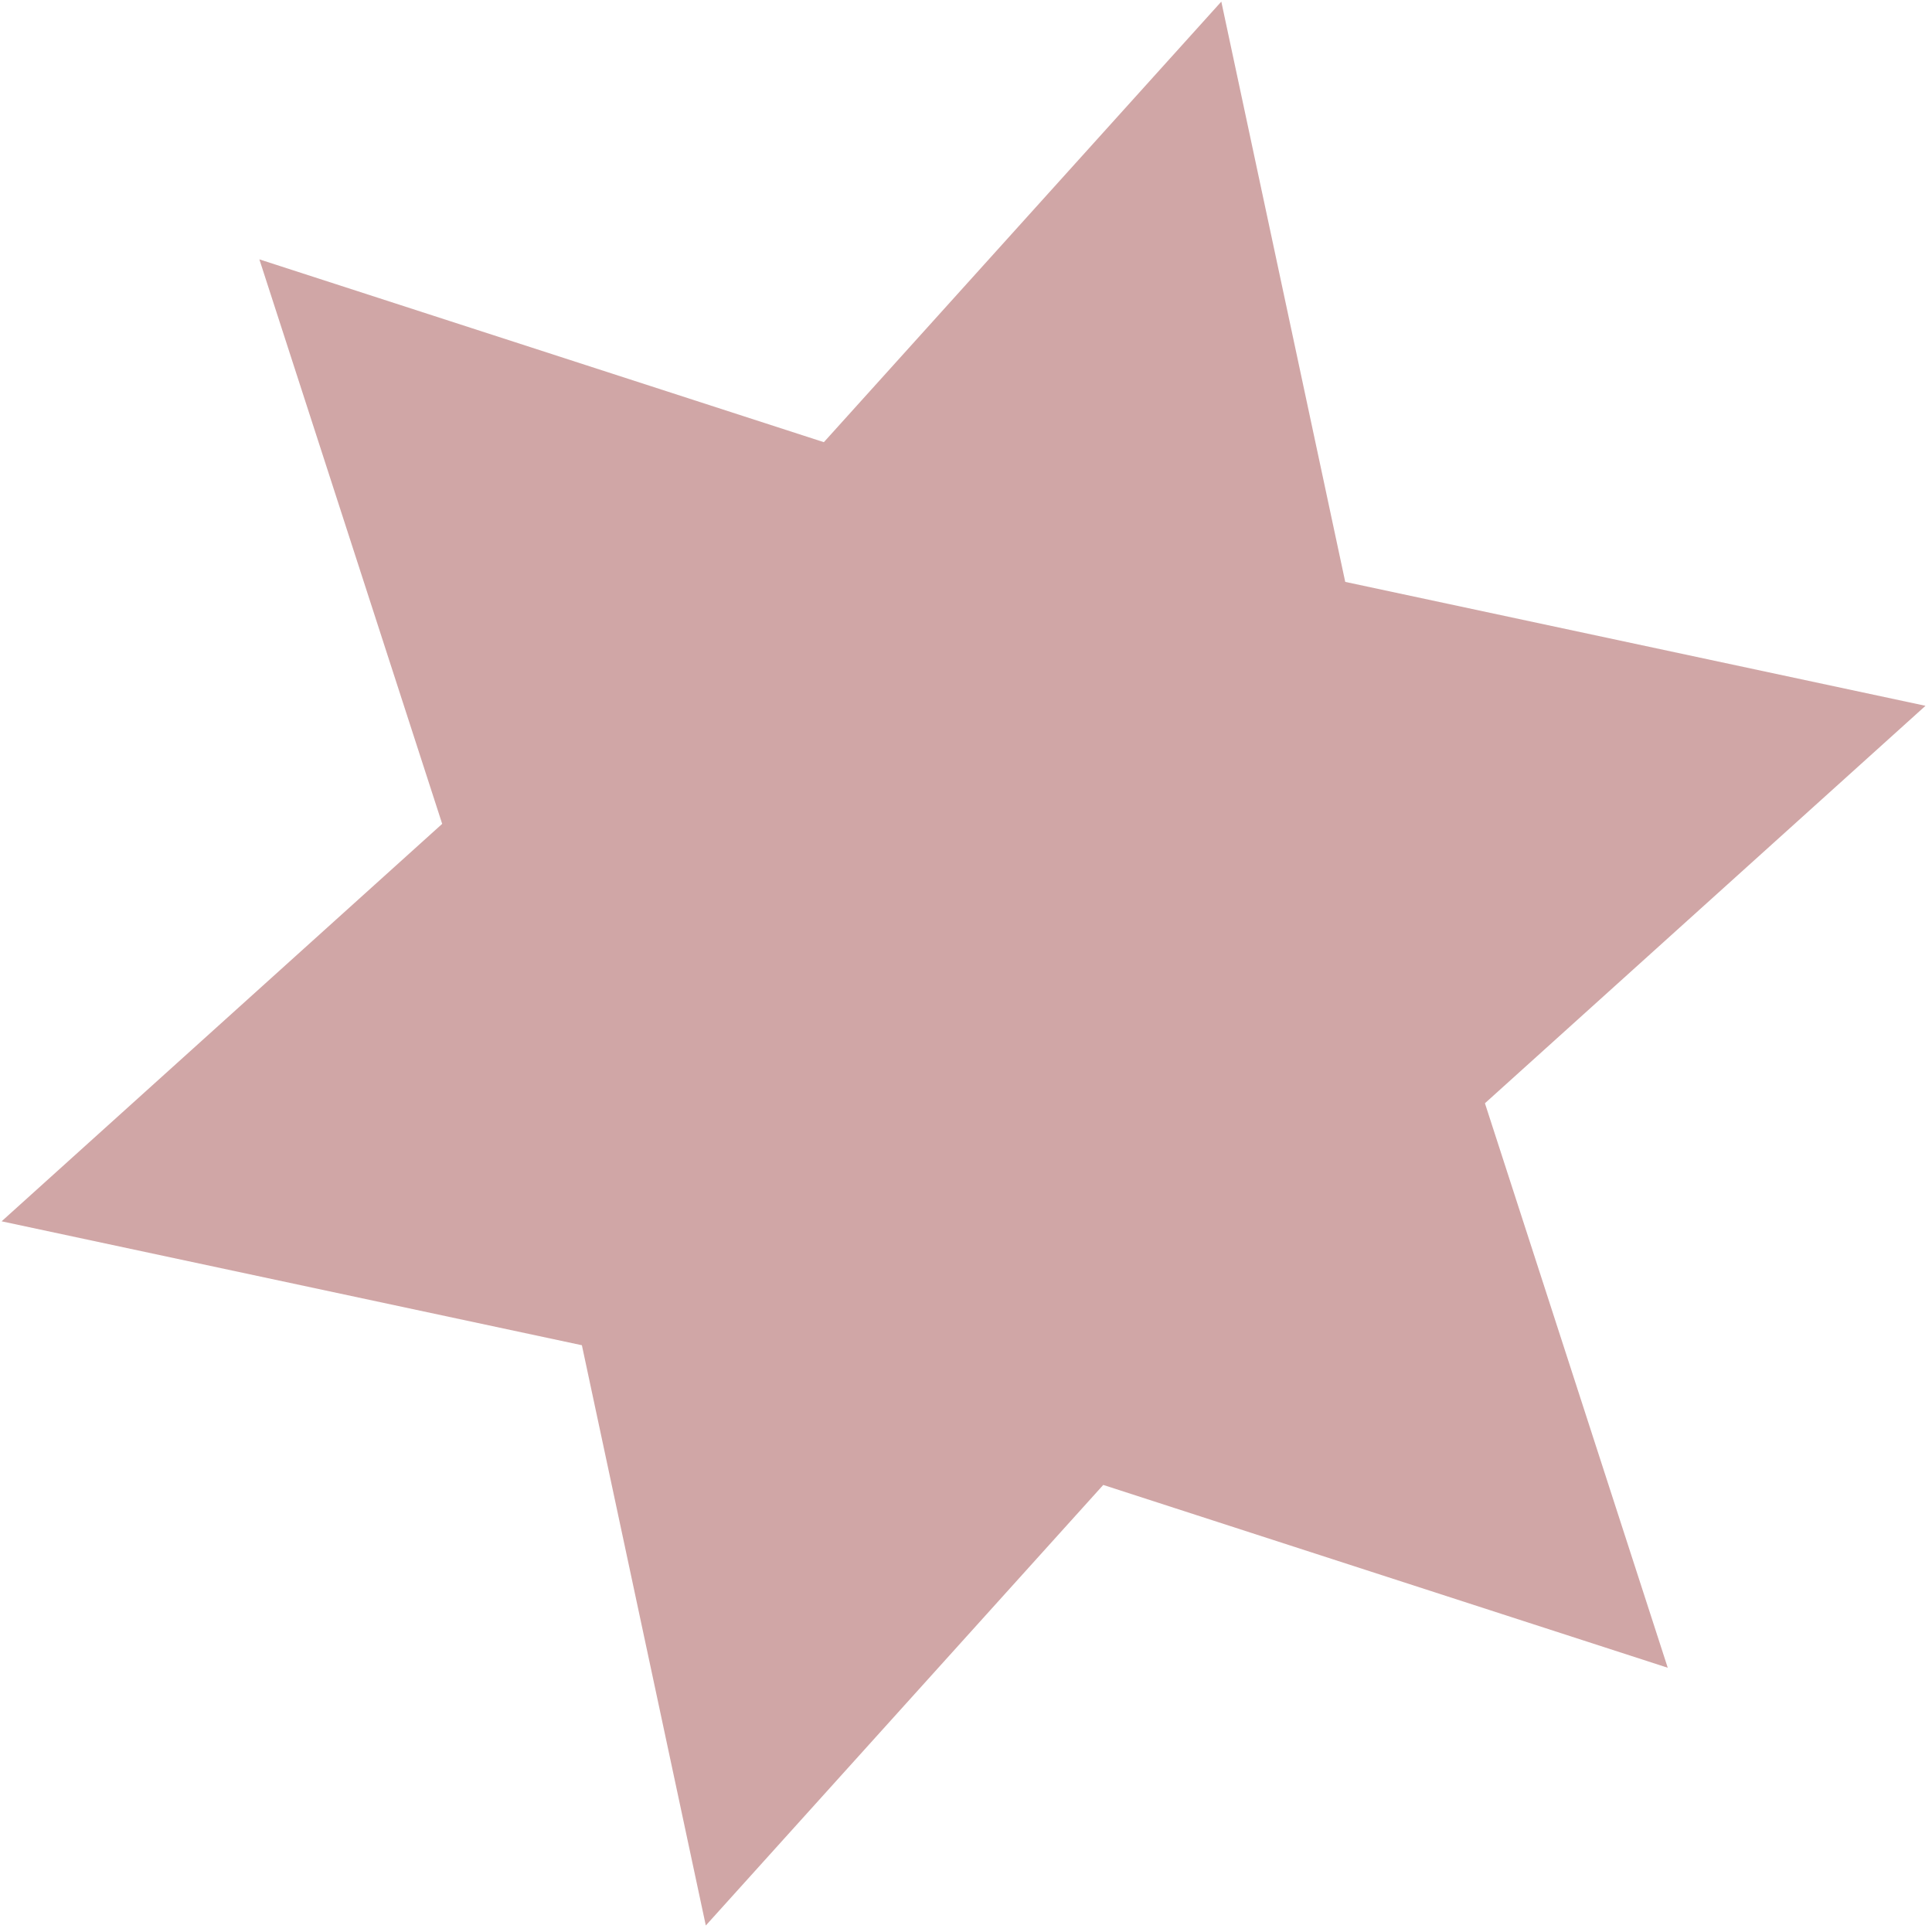 <svg width="291" height="291" viewBox="0 0 291 291" fill="none" xmlns="http://www.w3.org/2000/svg">
<path d="M39.066 39.066L124.09 66.602L183.955 0.243L202.62 87.644L290.021 106.309L223.662 166.174L251.198 251.198L166.174 223.662L106.309 290.021L87.644 202.62L0.243 183.955L66.602 124.09L39.066 39.066Z" fill="#780002" fill-opacity="0.35"/>
</svg>
